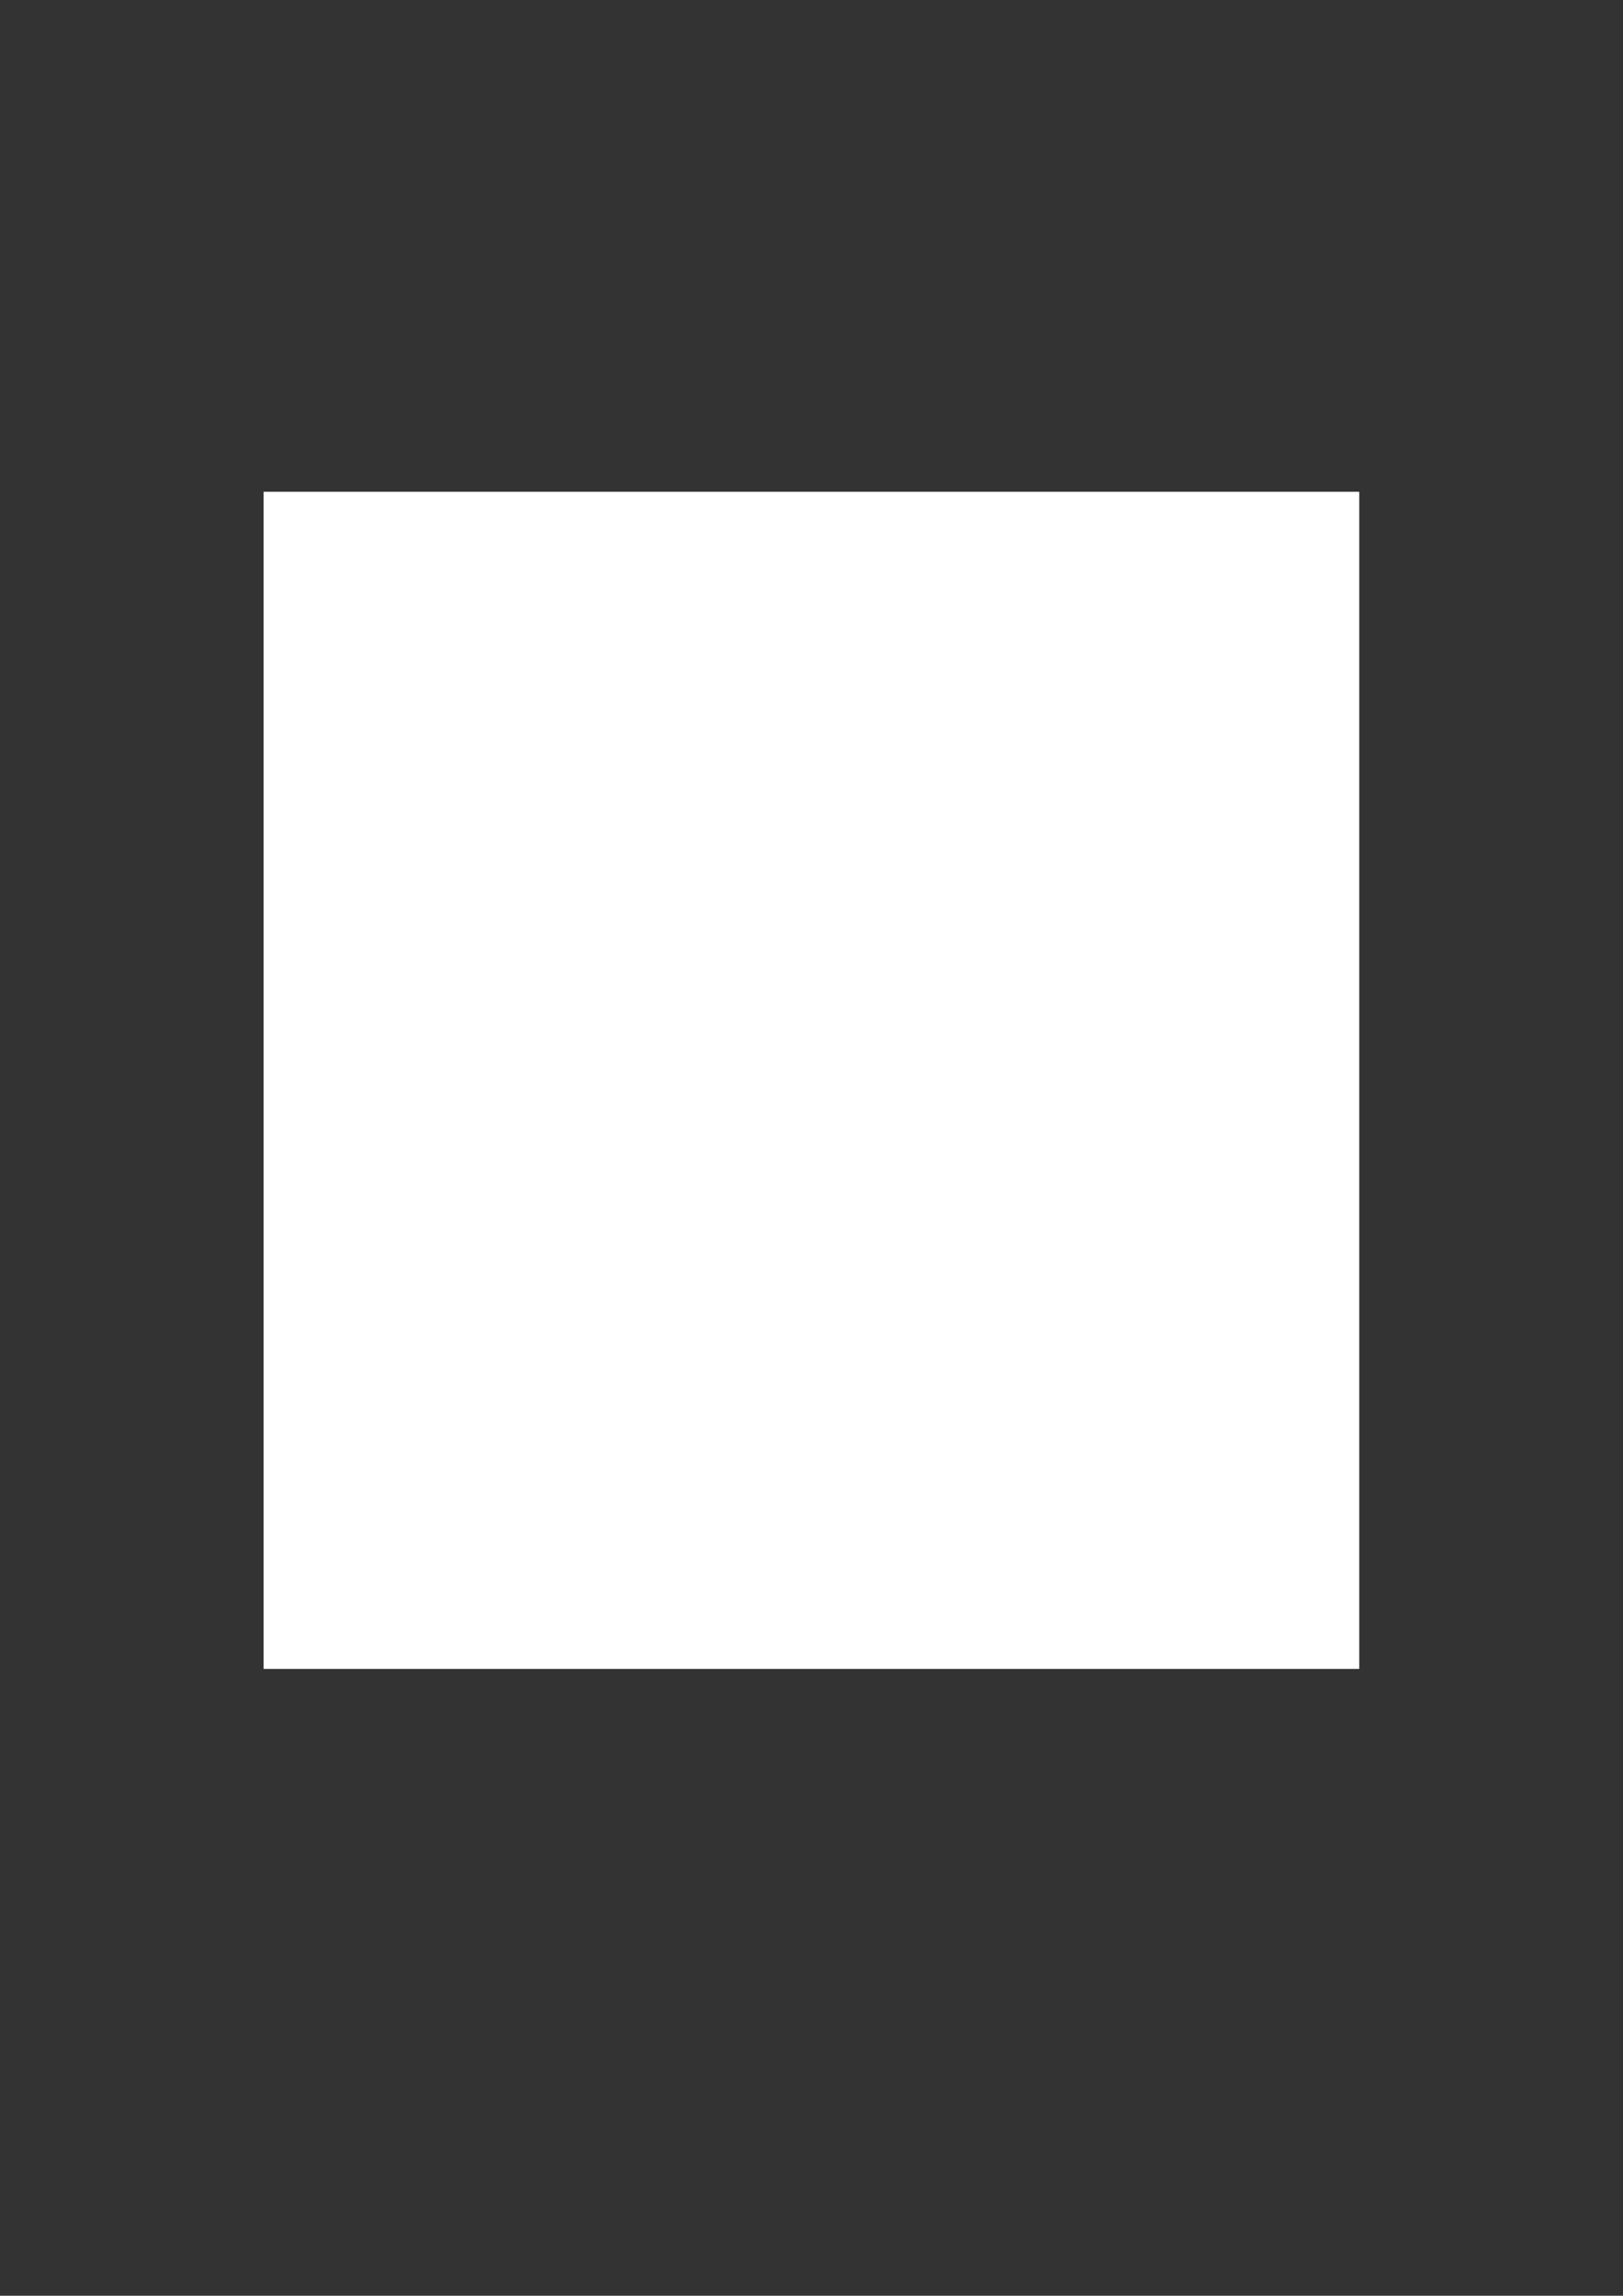 <?xml version="1.0" encoding="utf-8"?>
<!-- Generator: Adobe Illustrator 18.0.0, SVG Export Plug-In . SVG Version: 6.00 Build 0)  -->
<!DOCTYPE svg PUBLIC "-//W3C//DTD SVG 1.1//EN" "http://www.w3.org/Graphics/SVG/1.1/DTD/svg11.dtd">
<svg version="1.1" id="Capa_1" xmlns="http://www.w3.org/2000/svg" xmlns:xlink="http://www.w3.org/1999/xlink" x="0px" y="0px"
	 viewBox="0 0 595.3 841.9" enable-background="new 0 0 595.3 841.9" xml:space="preserve">
<rect x="0" y="0" width="595.3" height="841.9" fill="#333333" stroke="none"/>
<g id="guia" display="none">
</g>
<g id="guia2">
</g>
<g id="Capa_3">
	<g id="guia_1_">
	</g>
	<g>
		<g>
			<g>
				<rect id="SVGID_1_" x="96.7" y="180.4" fill="#FFFFFF" width="401.8" height="431.6"/>
			</g>
			<g>
				<defs>
					<rect id="SVGID_2_" x="96.7" y="180.4" width="401.8" height="431.6"/>
				</defs>
				<clipPath id="SVGID_4_">
					<use xlink:href="#SVGID_2_"  overflow="visible"/>
				</clipPath>
				<path clip-path="url(#SVGID_4_)" fill="#FFFFFF" d="M245.6,393.7c0,14.9-12.4,27.3-27.3,27.3c-14.9,0-27.3-12.4-27.3-27.3
					c0-14.9,12.4-27.3,27.3-27.3C233.2,366.4,245.6,378.8,245.6,393.7L245.6,393.7z"/>
			</g>
		</g>
		<g>
			<g>
				<rect id="SVGID_3_" x="96.7" y="180.4" fill="#FFFFFF" width="401.8" height="431.6"/>
			</g>
			<g>
				<defs>
					<rect id="SVGID_5_" x="96.7" y="180.4" width="401.8" height="431.6"/>
				</defs>
				<clipPath id="SVGID_6_">
					<use xlink:href="#SVGID_5_"  overflow="visible"/>
				</clipPath>
				<path clip-path="url(#SVGID_6_)" fill="#FFFFFF" d="M481.2,450.7c-9.9-32.2-22.3-64.5-37.2-89.3c-19.8-32.2-44.6-54.6-69.4-54.6
					H218.3c-104.2,0-163.7,280.3-86.8,280.3c44.6,0,64.5-59.5,99.2-84.3c17.4-9.9,37.2-19.8,64.5-19.8c22.3,0,42.2,7.4,59.5,17.4
					c39.7,24.8,71.9,84.3,106.7,84.3C498.5,584.6,501,517.7,481.2,450.7L481.2,450.7z M218.3,445.7c-29.8,0-52.1-22.3-52.1-52.1
					c0-29.8,22.3-52.1,52.1-52.1s52.1,22.3,52.1,52.1C270.4,423.4,248,445.7,218.3,445.7L218.3,445.7z M367.1,351.5
					c2.5-7.4,12.4-12.4,19.8-9.9s12.4,12.4,9.9,19.8s-12.4,12.4-19.8,9.9S364.6,358.9,367.1,351.5L367.1,351.5z M349.7,398.6
					c-7.4-2.5-12.4-12.4-9.9-19.8c2.5-7.4,12.4-12.4,19.8-9.9s12.4,12.4,9.9,19.8C367.1,396.1,359.6,401.1,349.7,398.6L349.7,398.6z
					 M389.4,423.4c-2.5,7.4-12.4,12.4-19.8,9.9c-7.4-2.5-12.4-12.4-9.9-19.8c2.5-7.4,12.4-12.4,19.8-9.9
					C386.9,406.1,391.9,416,389.4,423.4L389.4,423.4z M419.2,398.6c-2.5,7.4-12.4,12.4-19.8,9.9c-7.4-2.5-12.4-12.4-9.9-19.8
					s12.4-12.4,19.8-9.9C416.7,381.3,421.7,391.2,419.2,398.6L419.2,398.6z"/>
			</g>
		</g>
	</g>
</g>
</svg>
